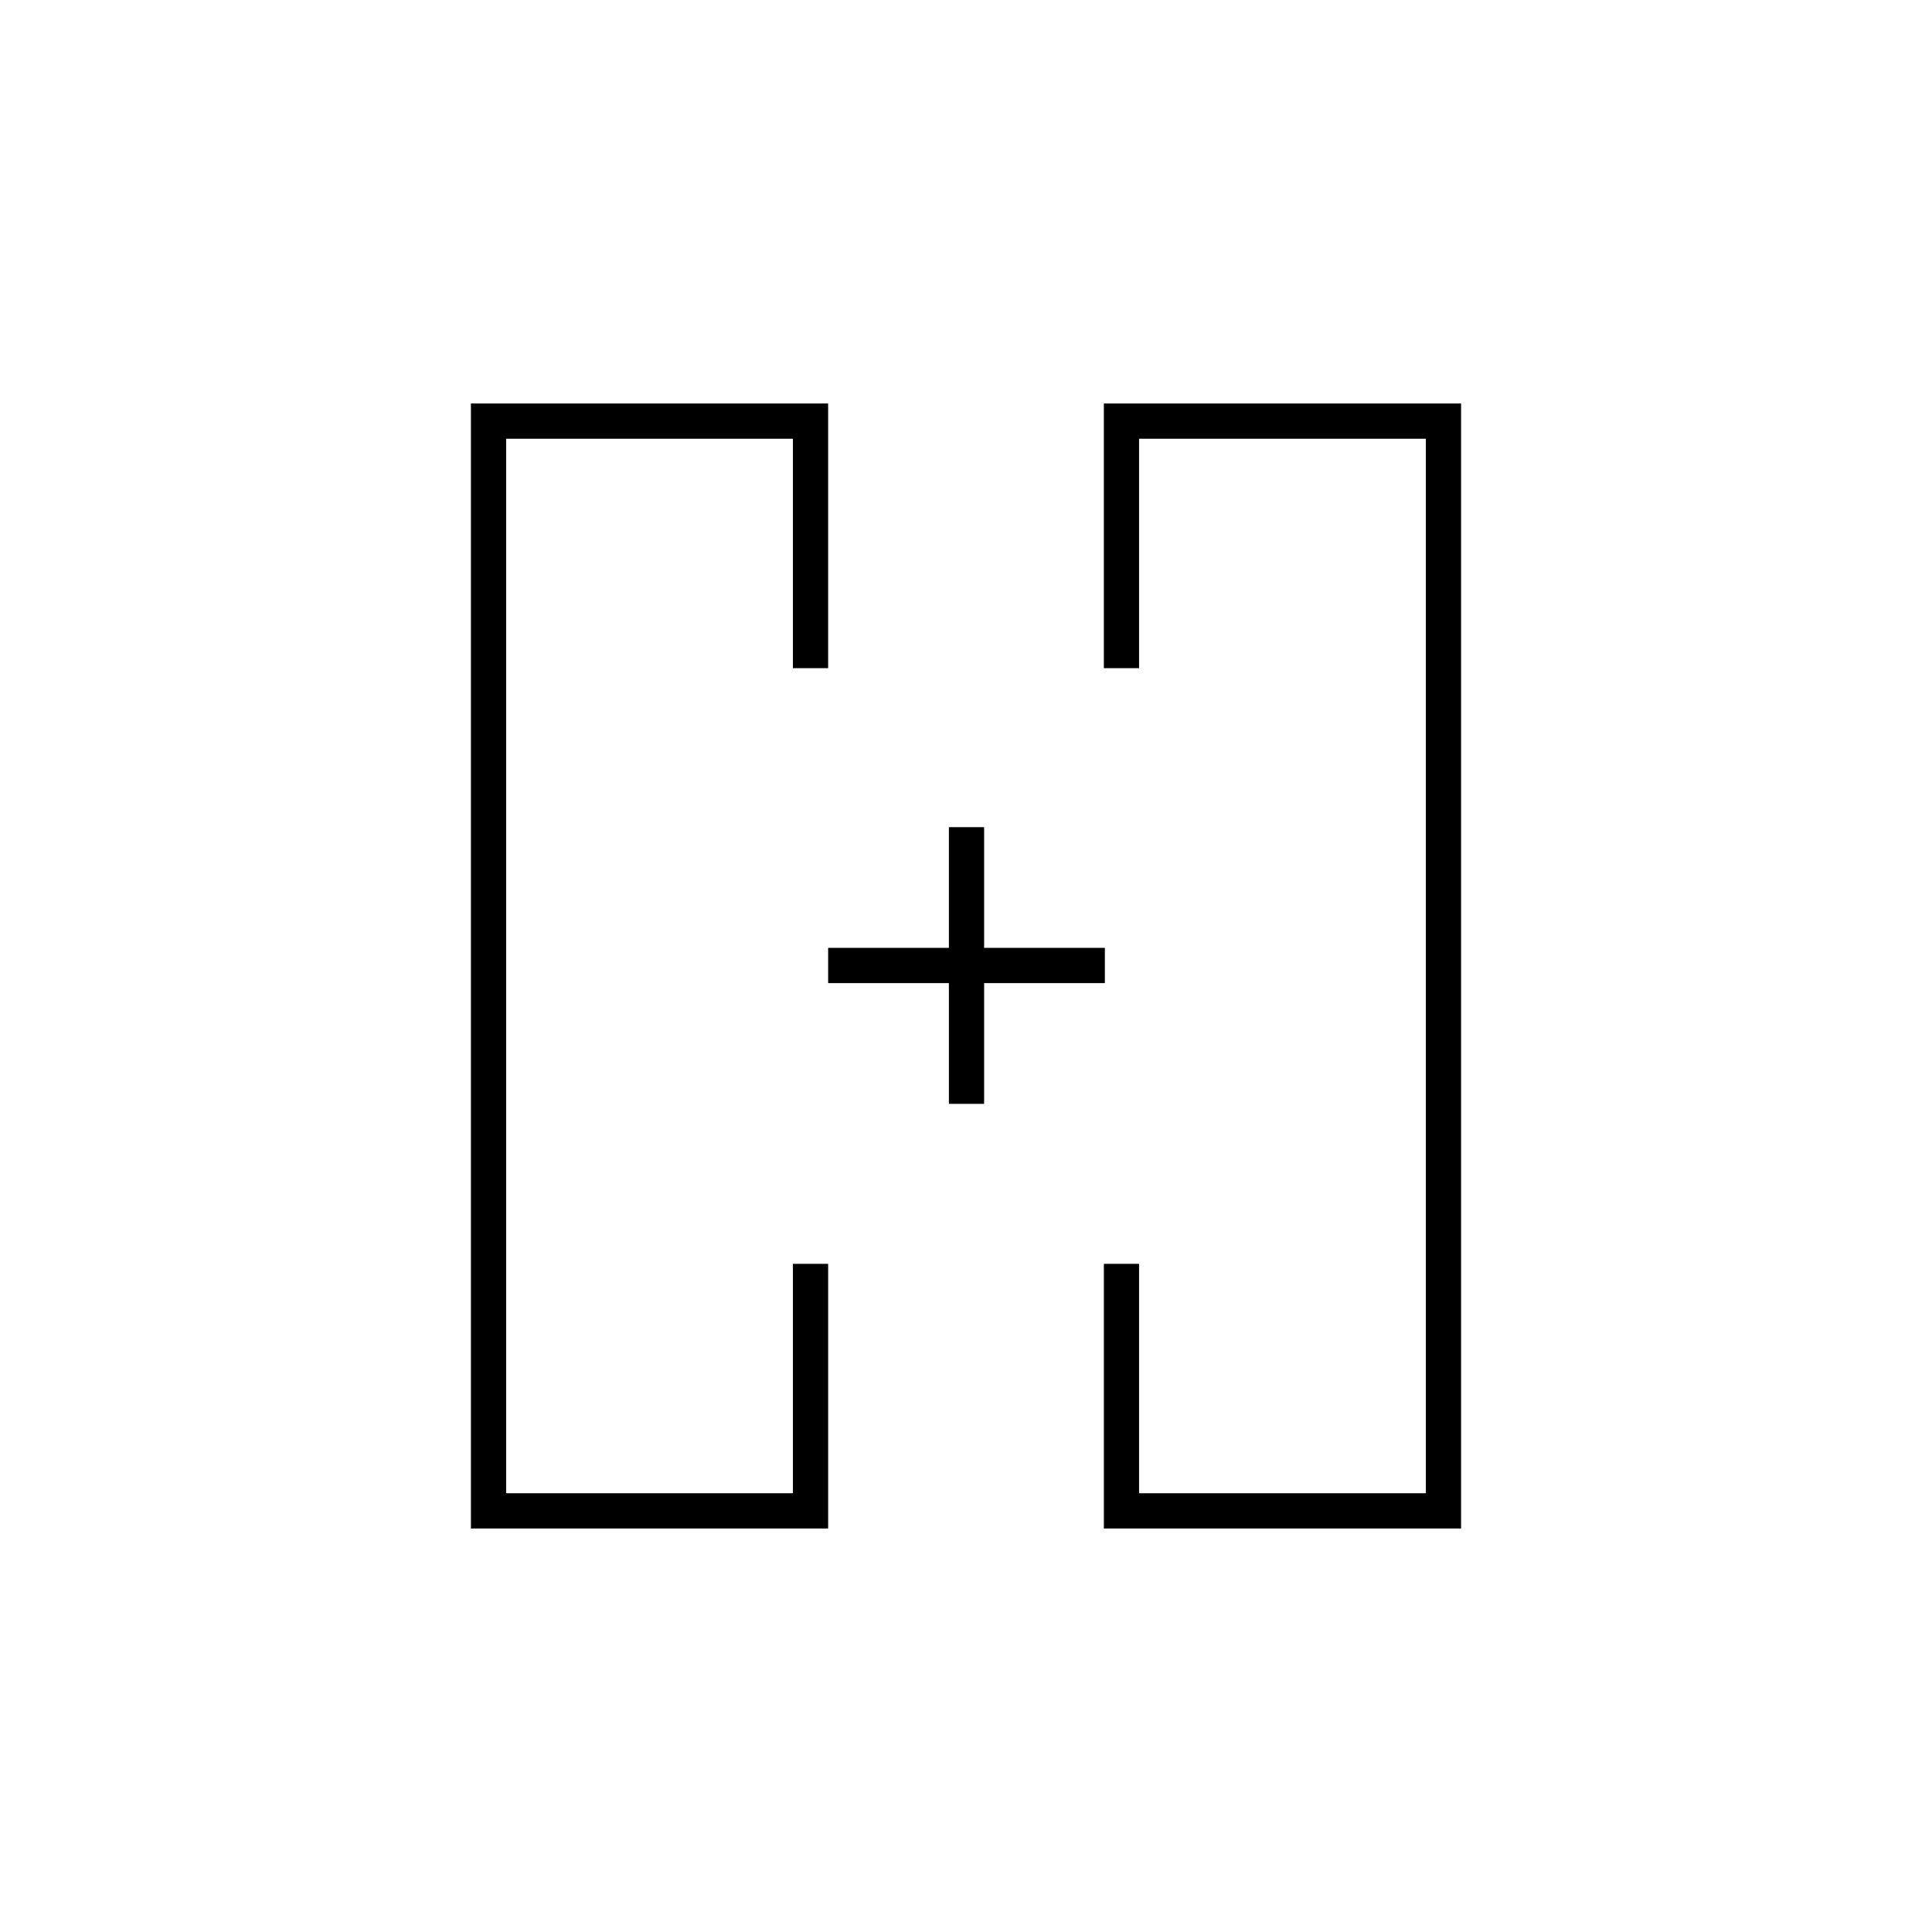<svg xmlns="http://www.w3.org/2000/svg" height="20" viewBox="0 -960 960 960" width="20"><path d="M411.5-480Zm137.5 0ZM234-200.5v-559h177.5V-628H394v-114H251.5v524H394v-114h17.5v131.5H234Zm314.5 0V-332H566v114h142.5v-524H566v114h-17.5v-131.5H726v559H548.5Zm-77-211v-60h-60V-489h60v-60H489v60h60v17.5h-60v60h-17.5Z"/></svg>
